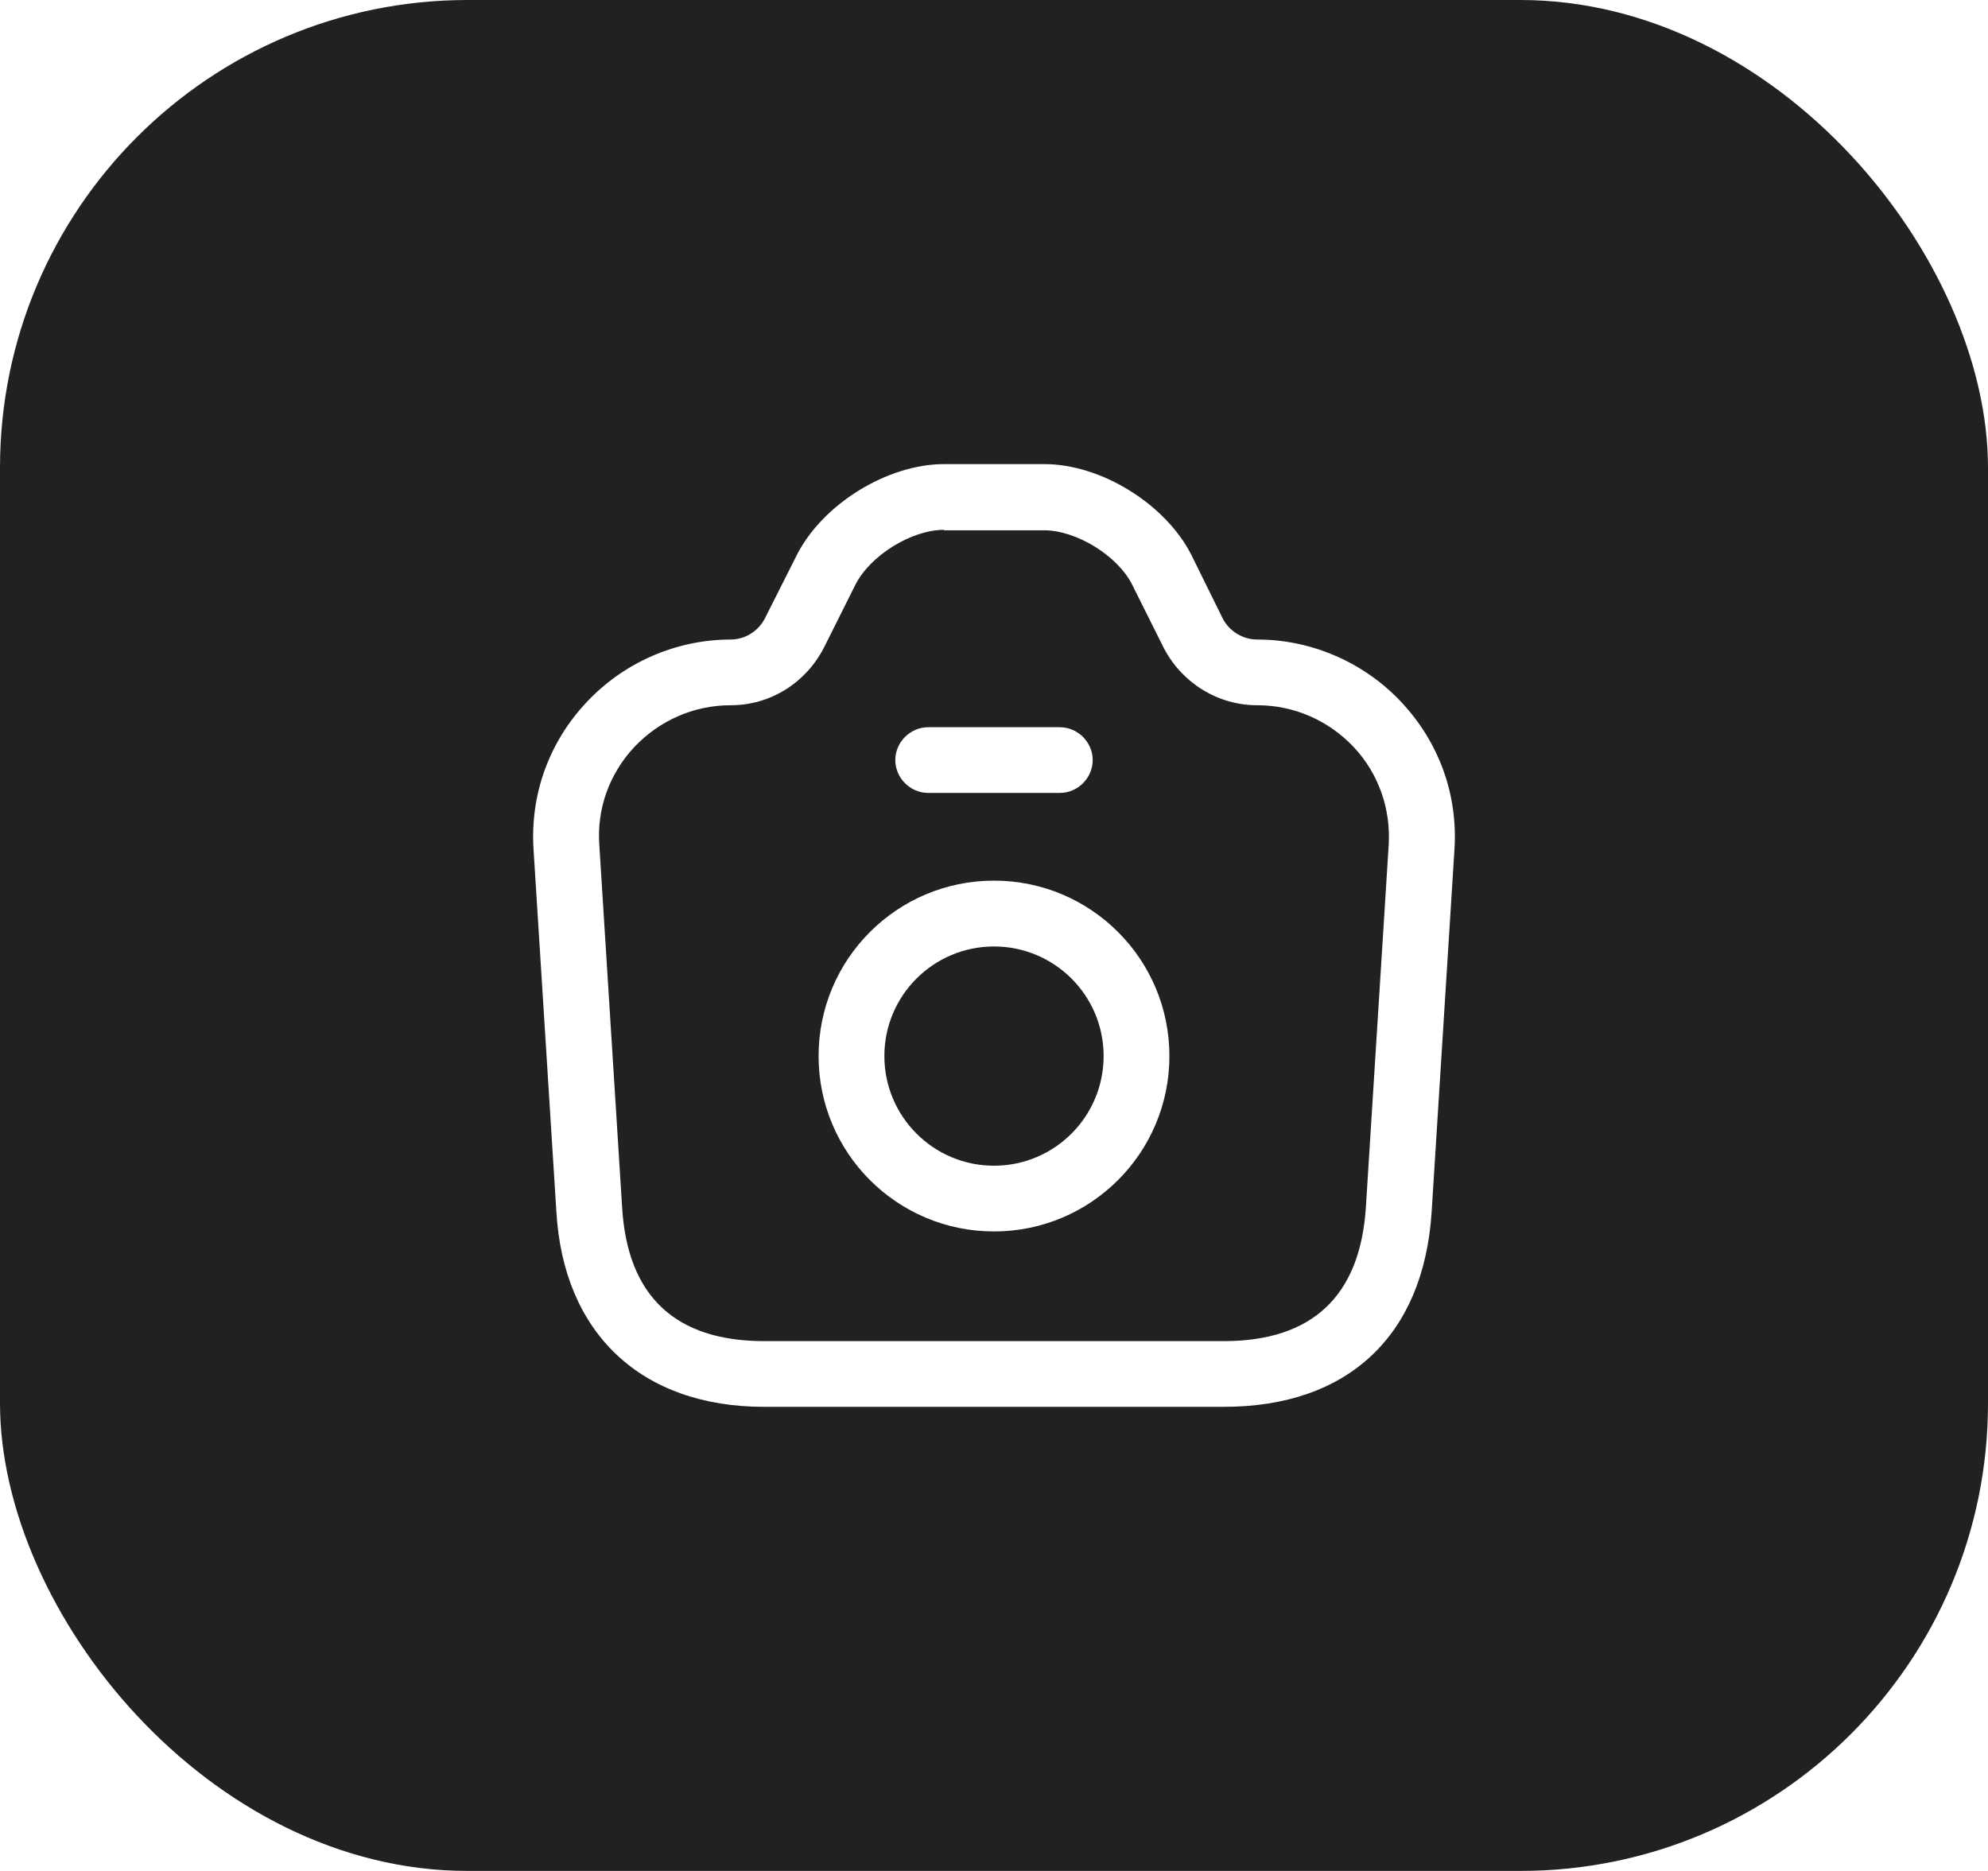 <svg width="34" height="32" viewBox="0 0 34 32" fill="none" xmlns="http://www.w3.org/2000/svg">
<g filter="url(#filter0_b_85_50077)">
<rect width="34" height="32" rx="8" fill="#212121"/>
<path d="M20.93 24.062H13.07C10.97 24.062 9.635 22.81 9.515 20.718L9.125 14.53C9.065 13.592 9.388 12.693 10.033 12.01C10.67 11.328 11.57 10.938 12.5 10.938C12.74 10.938 12.973 10.795 13.085 10.57L13.625 9.498C14.068 8.62 15.178 7.938 16.145 7.938H17.863C18.83 7.938 19.933 8.62 20.375 9.49L20.915 10.585C21.027 10.795 21.253 10.938 21.5 10.938C22.43 10.938 23.33 11.328 23.968 12.01C24.613 12.7 24.935 13.592 24.875 14.53L24.485 20.725C24.35 22.848 23.052 24.062 20.93 24.062ZM16.145 9.062C15.59 9.062 14.885 9.498 14.63 10L14.09 11.08C13.775 11.688 13.168 12.062 12.5 12.062C11.87 12.062 11.285 12.318 10.85 12.775C10.422 13.232 10.205 13.832 10.25 14.455L10.64 20.65C10.73 22.165 11.547 22.938 13.07 22.938H20.93C22.445 22.938 23.262 22.165 23.36 20.65L23.75 14.455C23.788 13.832 23.578 13.232 23.15 12.775C22.715 12.318 22.13 12.062 21.5 12.062C20.832 12.062 20.225 11.688 19.91 11.095L19.363 10C19.115 9.505 18.41 9.07 17.855 9.07H16.145V9.062Z" fill="white"/>
<path d="M18.125 13.562H15.875C15.568 13.562 15.312 13.307 15.312 13C15.312 12.693 15.568 12.438 15.875 12.438H18.125C18.433 12.438 18.688 12.693 18.688 13C18.688 13.307 18.433 13.562 18.125 13.562Z" fill="white"/>
<path d="M17 21.062C15.342 21.062 14 19.72 14 18.062C14 16.405 15.342 15.062 17 15.062C18.657 15.062 20 16.405 20 18.062C20 19.72 18.657 21.062 17 21.062ZM17 16.188C15.965 16.188 15.125 17.027 15.125 18.062C15.125 19.098 15.965 19.938 17 19.938C18.035 19.938 18.875 19.098 18.875 18.062C18.875 17.027 18.035 16.188 17 16.188Z" fill="white"/>
</g>
<defs>
<filter id="filter0_b_85_50077" x="-64" y="-64" width="162" height="160" filterUnits="userSpaceOnUse" color-interpolation-filters="sRGB">
<feFlood flood-opacity="0" result="BackgroundImageFix"/>
<feGaussianBlur in="BackgroundImageFix" stdDeviation="32"/>
<feComposite in2="SourceAlpha" operator="in" result="effect1_backgroundBlur_85_50077"/>
<feBlend mode="normal" in="SourceGraphic" in2="effect1_backgroundBlur_85_50077" result="shape"/>
</filter>
</defs>
</svg>
